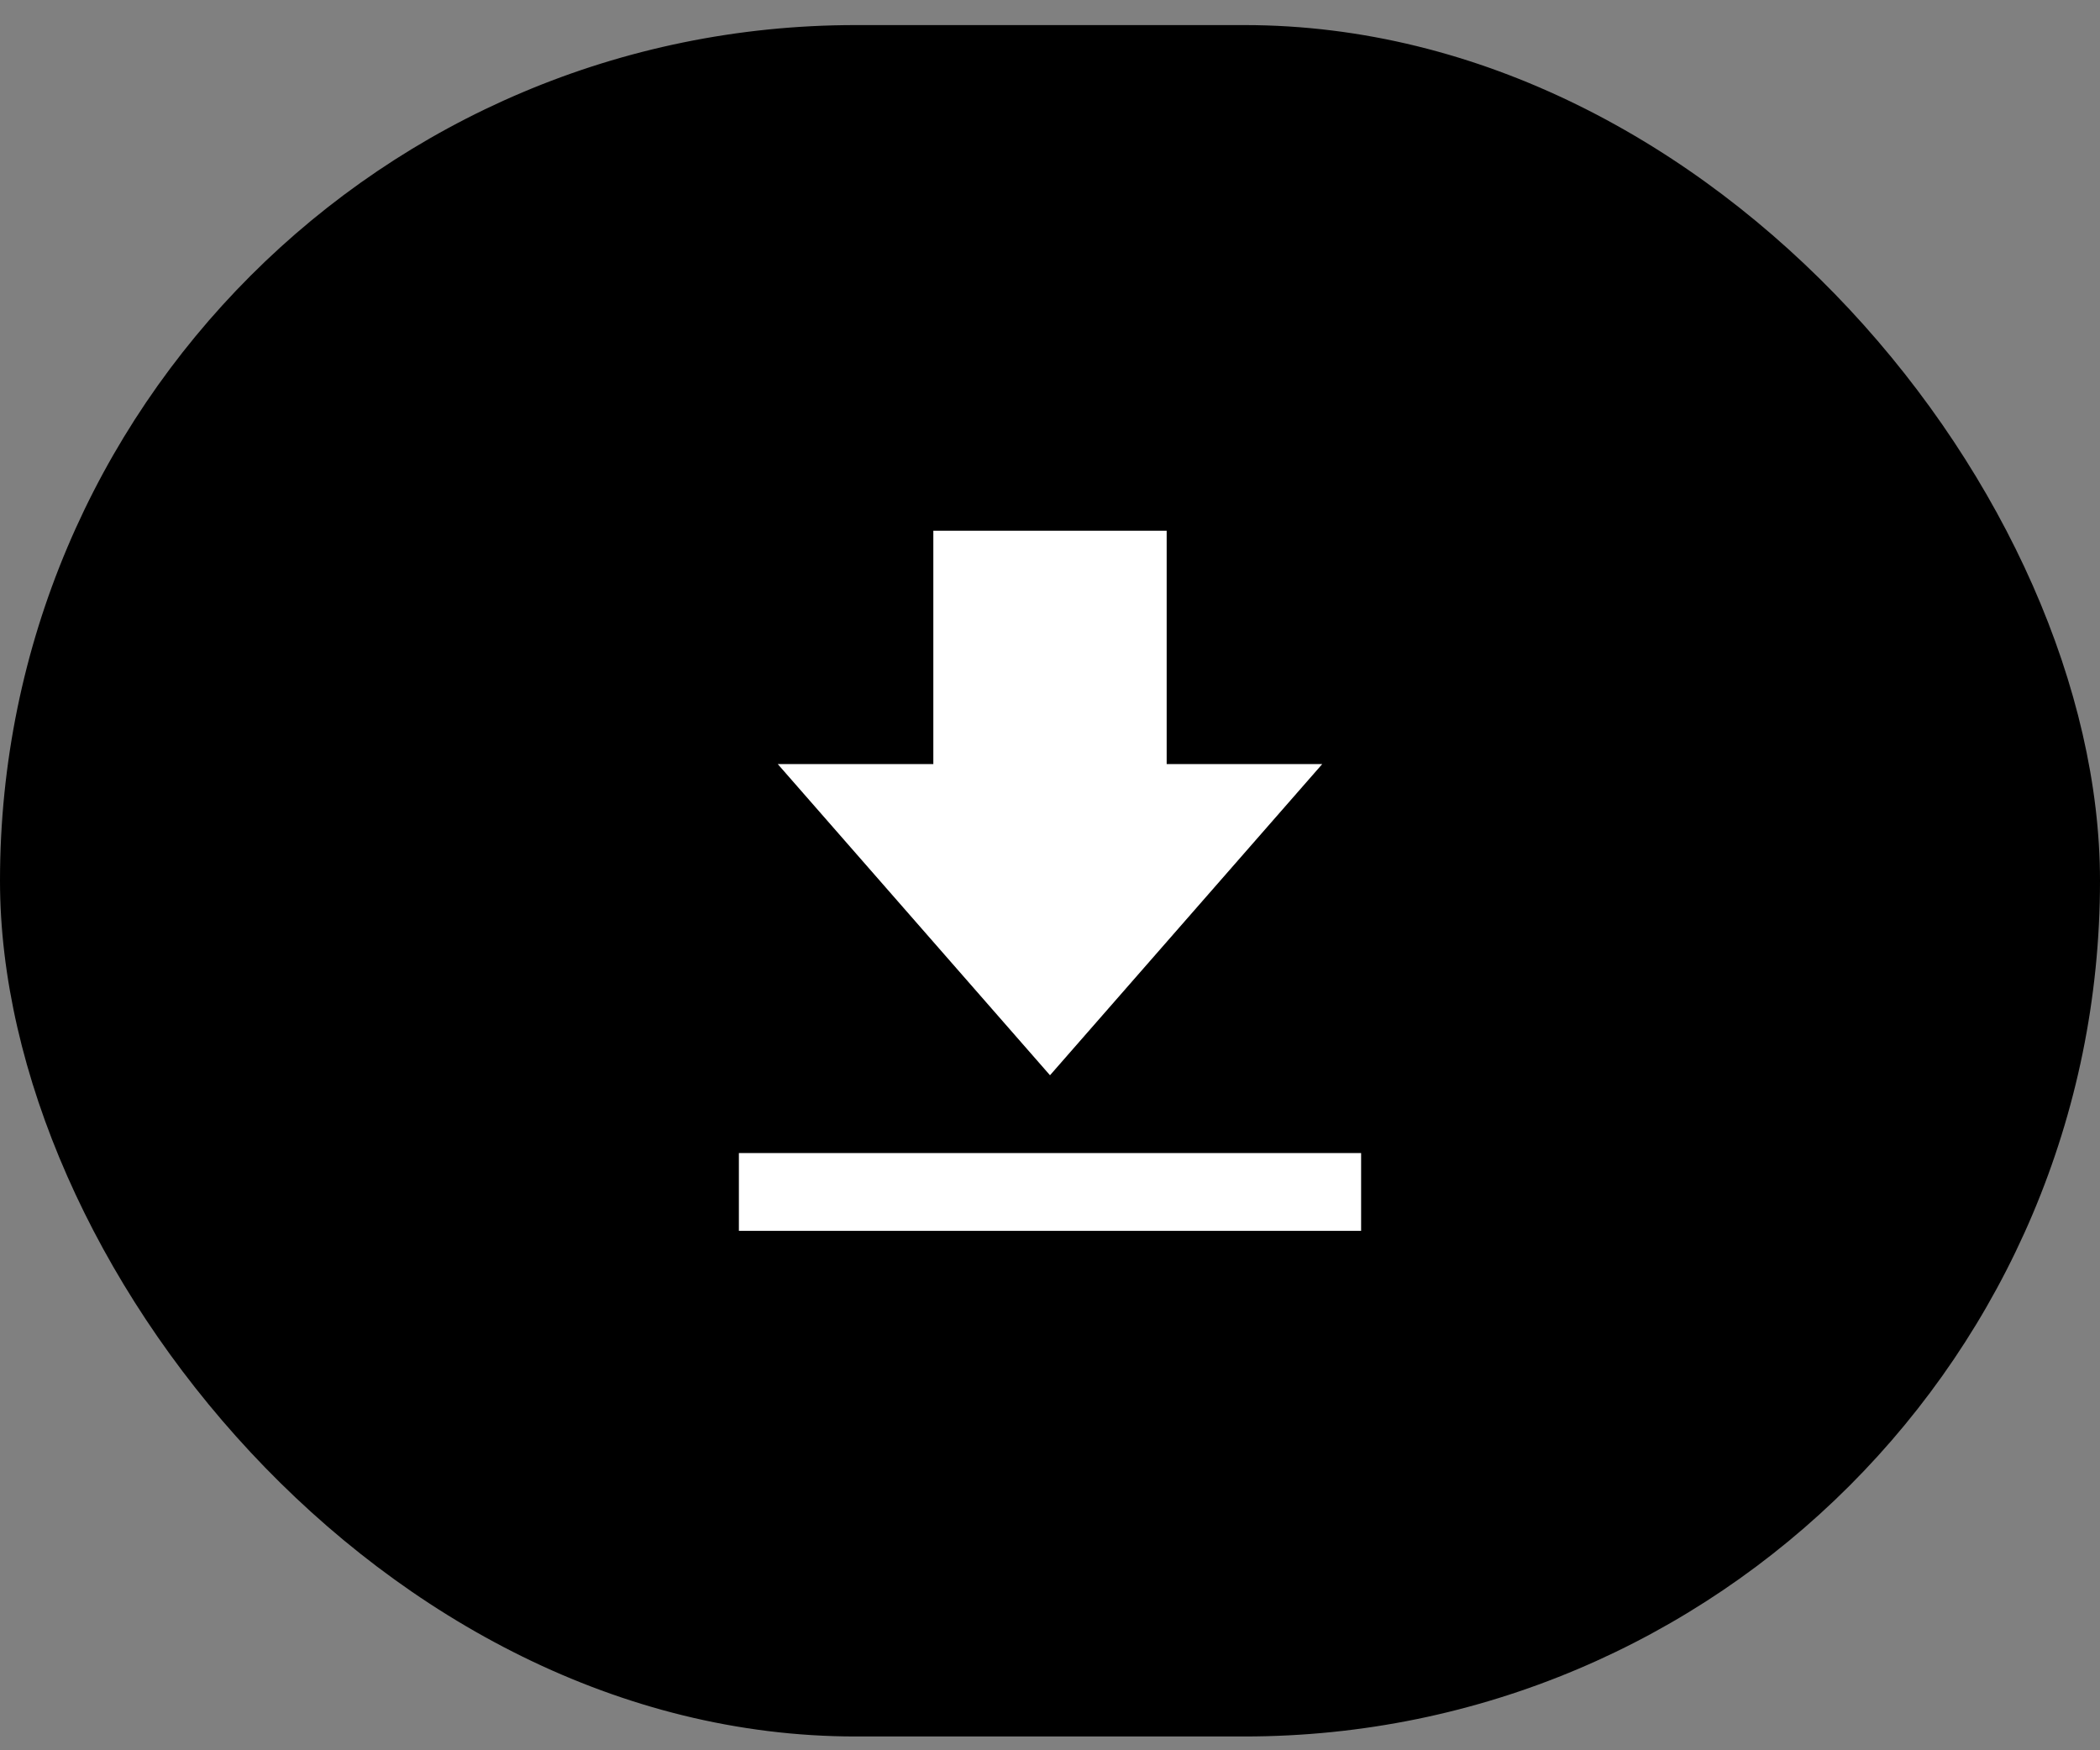 <svg width="54" height="45" viewBox="0 0 54 45" fill="none" xmlns="http://www.w3.org/2000/svg">
<rect x="0" y="0" width="54" height="45" fill="#808080" stroke="none"/>
<rect y="0.645" width="54" height="44" rx="22" fill="#000000"/>
<path d="M34 19.645H30V13.645H24V19.645H20L27 27.645L34 19.645ZM19 29.645H35V31.645H19V29.645Z" fill="white"/>
</svg>
